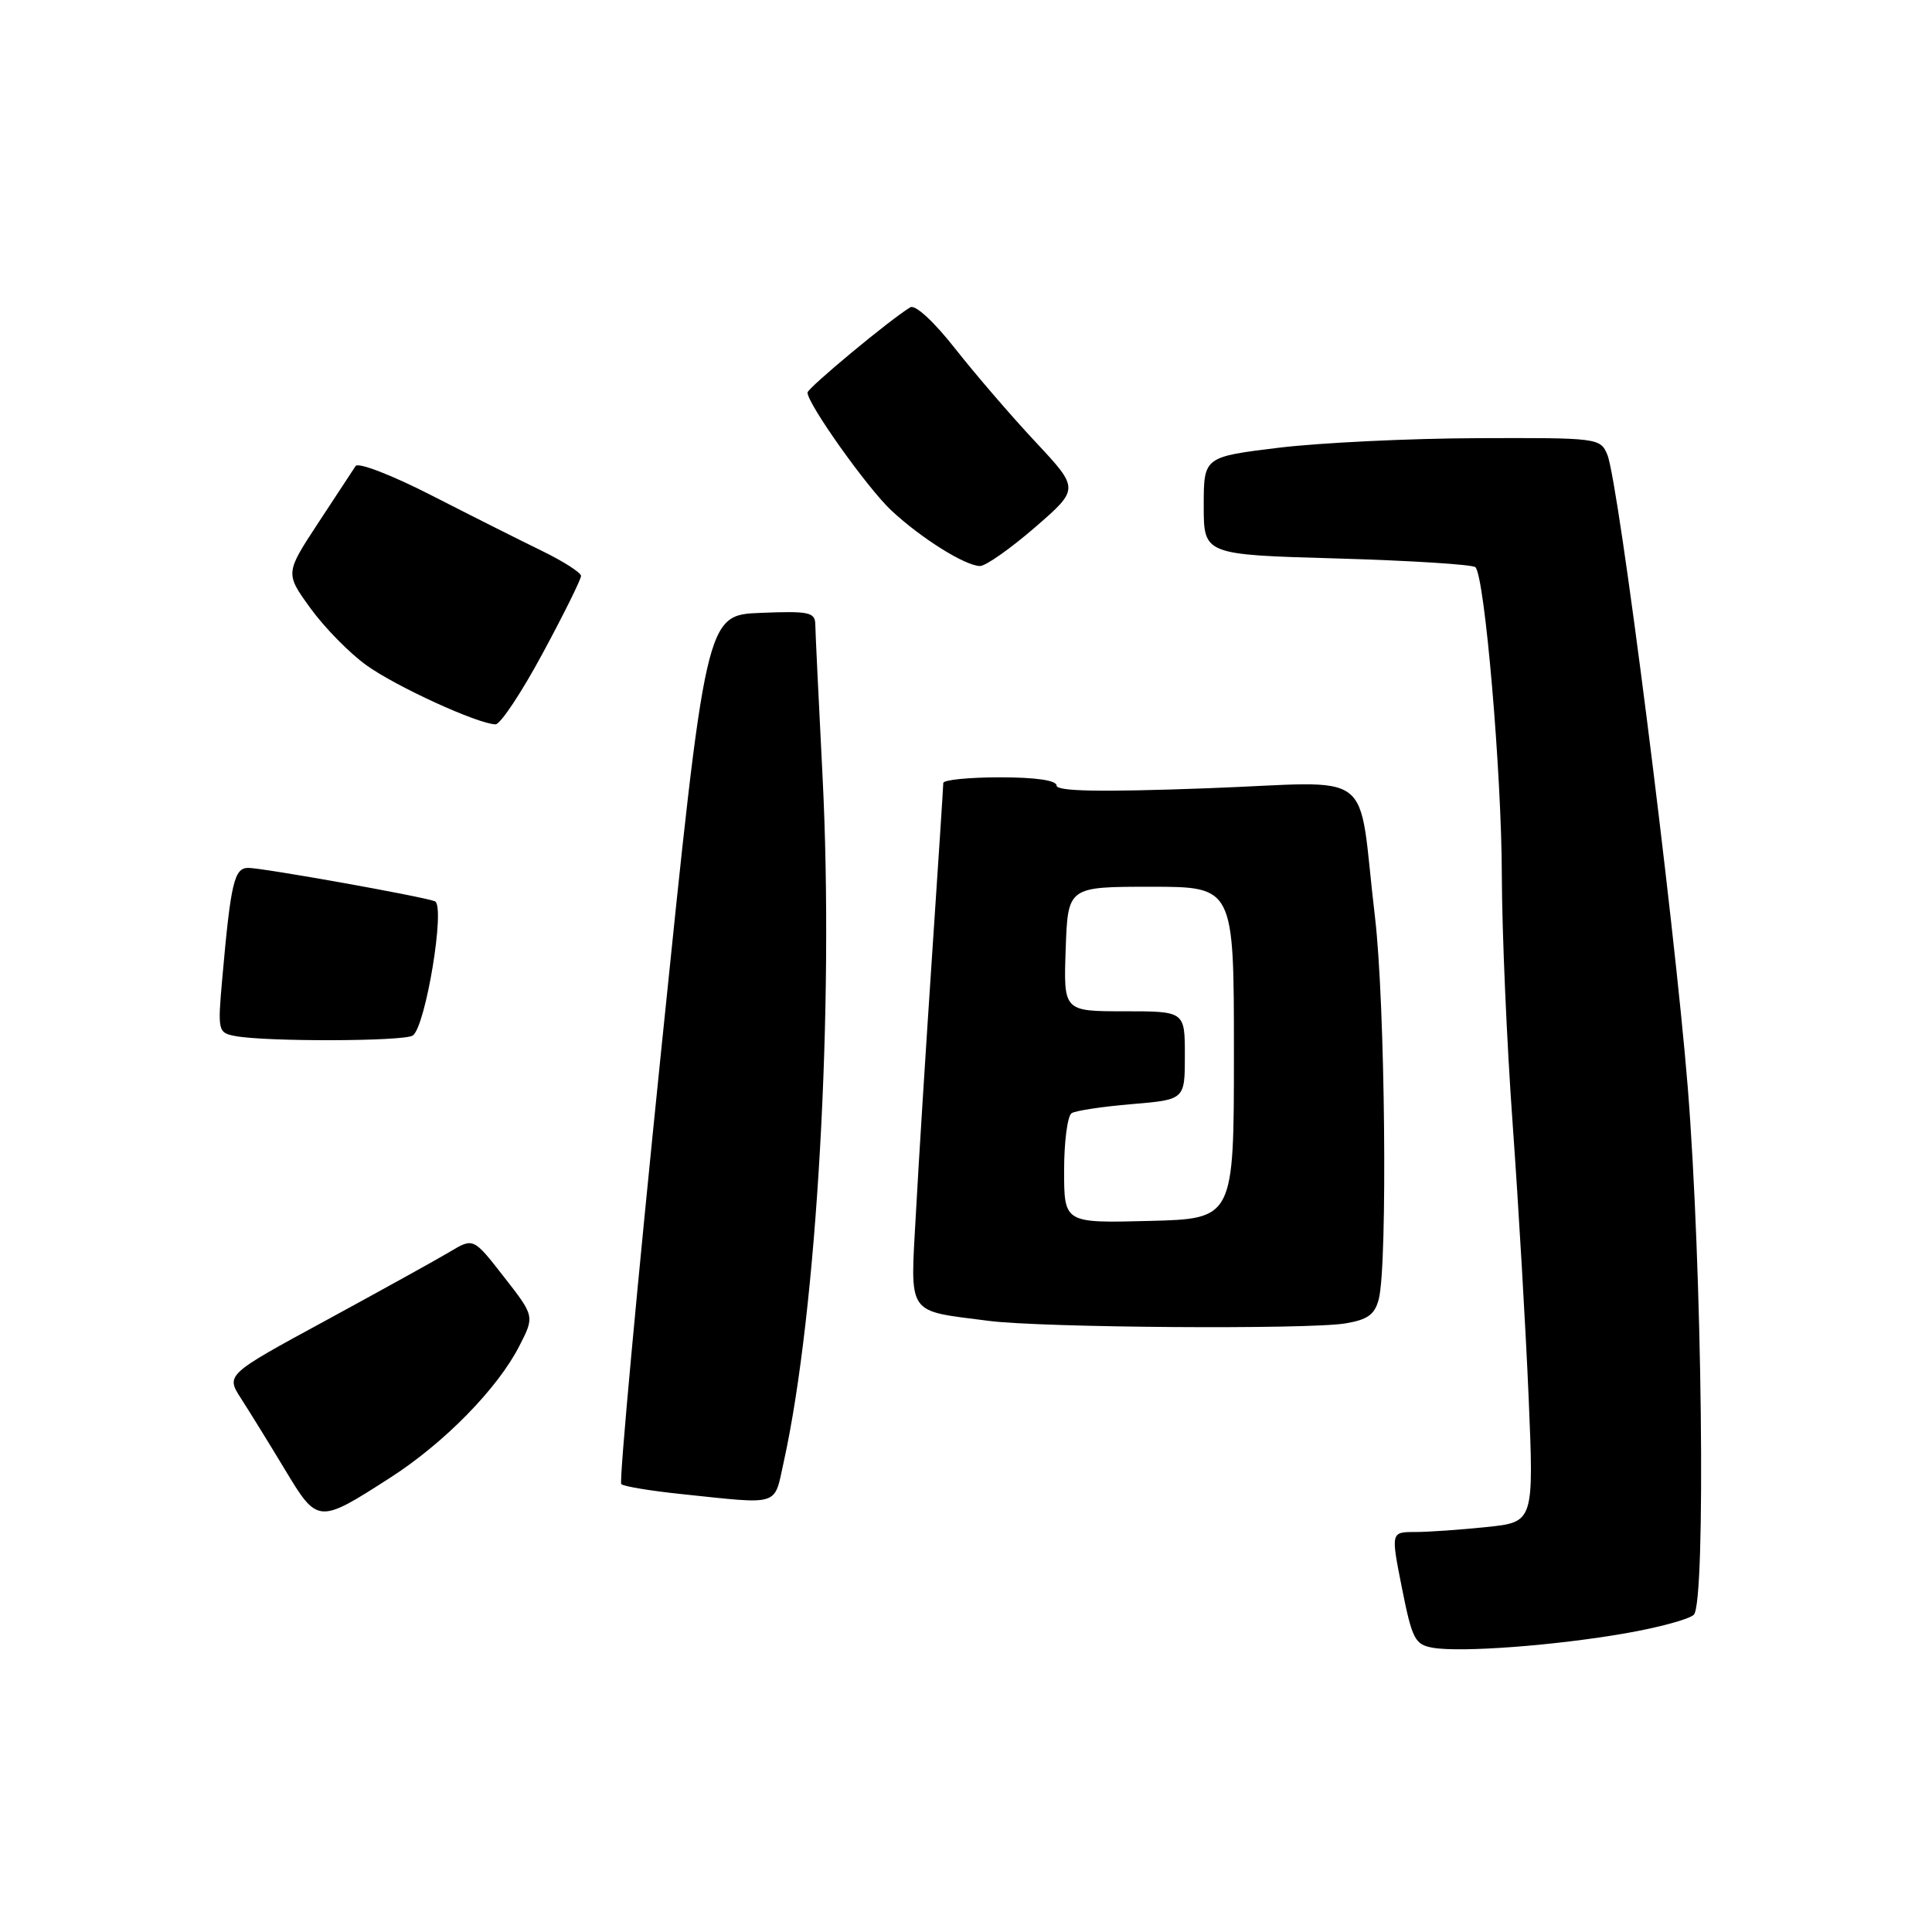 <?xml version="1.0" encoding="UTF-8" standalone="no"?>
<!DOCTYPE svg PUBLIC "-//W3C//DTD SVG 1.1//EN" "http://www.w3.org/Graphics/SVG/1.1/DTD/svg11.dtd" >
<svg xmlns="http://www.w3.org/2000/svg" xmlns:xlink="http://www.w3.org/1999/xlink" version="1.1" viewBox="0 0 256 256">
 <g >
 <path fill="currentColor"
d=" M 215.44 216.41 C 219.80 215.65 223.85 214.55 224.44 213.96 C 226.06 212.32 225.55 167.85 223.63 144.00 C 221.81 121.53 214.48 63.84 212.98 60.25 C 212.06 58.04 211.72 58.00 195.77 58.06 C 186.82 58.09 175.00 58.66 169.50 59.32 C 159.50 60.54 159.50 60.54 159.50 67.02 C 159.50 73.50 159.50 73.50 177.17 74.00 C 186.89 74.28 195.14 74.80 195.50 75.16 C 196.74 76.41 198.98 102.50 199.00 116.00 C 199.02 123.42 199.66 138.28 200.44 149.00 C 201.21 159.72 202.16 175.97 202.55 185.09 C 203.25 201.69 203.25 201.69 196.98 202.34 C 193.53 202.70 189.26 203.00 187.50 203.00 C 184.29 203.00 184.29 203.00 185.77 210.45 C 187.12 217.22 187.49 217.93 189.88 218.34 C 193.61 218.98 206.14 218.04 215.44 216.41 Z  M 51.68 195.82 C 58.85 191.22 65.95 183.98 68.82 178.34 C 70.84 174.40 70.84 174.40 66.78 169.20 C 62.73 164.00 62.73 164.00 59.62 165.86 C 57.90 166.89 50.52 170.97 43.21 174.95 C 29.91 182.17 29.91 182.17 31.96 185.34 C 33.08 187.08 35.69 191.30 37.75 194.72 C 42.09 201.93 42.17 201.93 51.68 195.82 Z  M 103.84 193.75 C 108.26 173.77 110.54 133.37 108.99 102.83 C 108.48 92.75 108.04 83.69 108.03 82.71 C 108.00 81.12 107.16 80.95 100.76 81.21 C 93.52 81.50 93.52 81.50 87.65 138.81 C 84.42 170.33 82.02 196.36 82.32 196.65 C 82.62 196.95 86.15 197.54 90.18 197.96 C 103.54 199.36 102.53 199.67 103.84 193.75 Z  M 178.26 175.36 C 181.24 174.86 182.17 174.19 182.70 172.12 C 183.88 167.47 183.54 132.83 182.19 121.50 C 179.79 101.32 182.80 103.62 159.93 104.45 C 145.79 104.97 140.00 104.86 140.00 104.09 C 140.00 103.40 137.24 103.00 132.50 103.00 C 128.38 103.00 125.00 103.34 124.99 103.75 C 124.99 104.16 124.32 114.40 123.51 126.50 C 122.70 138.60 121.73 153.96 121.37 160.64 C 120.61 174.53 119.98 173.59 131.00 175.02 C 137.99 175.93 173.27 176.18 178.26 175.36 Z  M 54.68 137.22 C 56.39 136.13 59.06 119.96 57.62 119.42 C 55.86 118.76 34.81 115.00 32.90 115.00 C 31.03 115.00 30.58 116.93 29.45 129.67 C 28.83 136.62 28.89 136.85 31.16 137.28 C 35.21 138.05 53.45 138.00 54.68 137.22 Z  M 71.91 86.56 C 74.71 81.38 76.99 76.76 76.99 76.31 C 76.98 75.87 74.62 74.36 71.74 72.96 C 68.86 71.56 62.28 68.25 57.12 65.61 C 51.92 62.95 47.46 61.23 47.12 61.75 C 46.78 62.27 44.54 65.68 42.14 69.33 C 37.79 75.97 37.79 75.97 41.14 80.60 C 42.99 83.15 46.32 86.55 48.54 88.14 C 52.46 90.97 63.31 95.93 65.66 95.98 C 66.30 95.99 69.12 91.75 71.91 86.56 Z  M 137.13 69.89 C 143.02 64.78 143.02 64.78 137.25 58.60 C 134.07 55.21 129.28 49.64 126.60 46.24 C 123.77 42.63 121.27 40.32 120.62 40.72 C 117.98 42.30 107.00 51.42 107.00 52.02 C 107.00 53.52 114.97 64.72 118.12 67.65 C 122.07 71.34 127.92 74.99 129.86 75.00 C 130.61 75.00 133.88 72.70 137.13 69.89 Z  M 141.00 155.09 C 141.00 151.26 141.45 147.84 142.00 147.50 C 142.55 147.16 146.15 146.62 150.00 146.30 C 157.00 145.71 157.00 145.71 157.00 139.85 C 157.00 134.00 157.00 134.00 148.96 134.00 C 140.92 134.00 140.92 134.00 141.21 125.75 C 141.50 117.50 141.50 117.50 152.50 117.50 C 163.50 117.50 163.50 117.50 163.50 139.50 C 163.50 161.50 163.50 161.50 152.25 161.78 C 141.00 162.07 141.00 162.07 141.00 155.09 Z "/>
</g>
</svg>